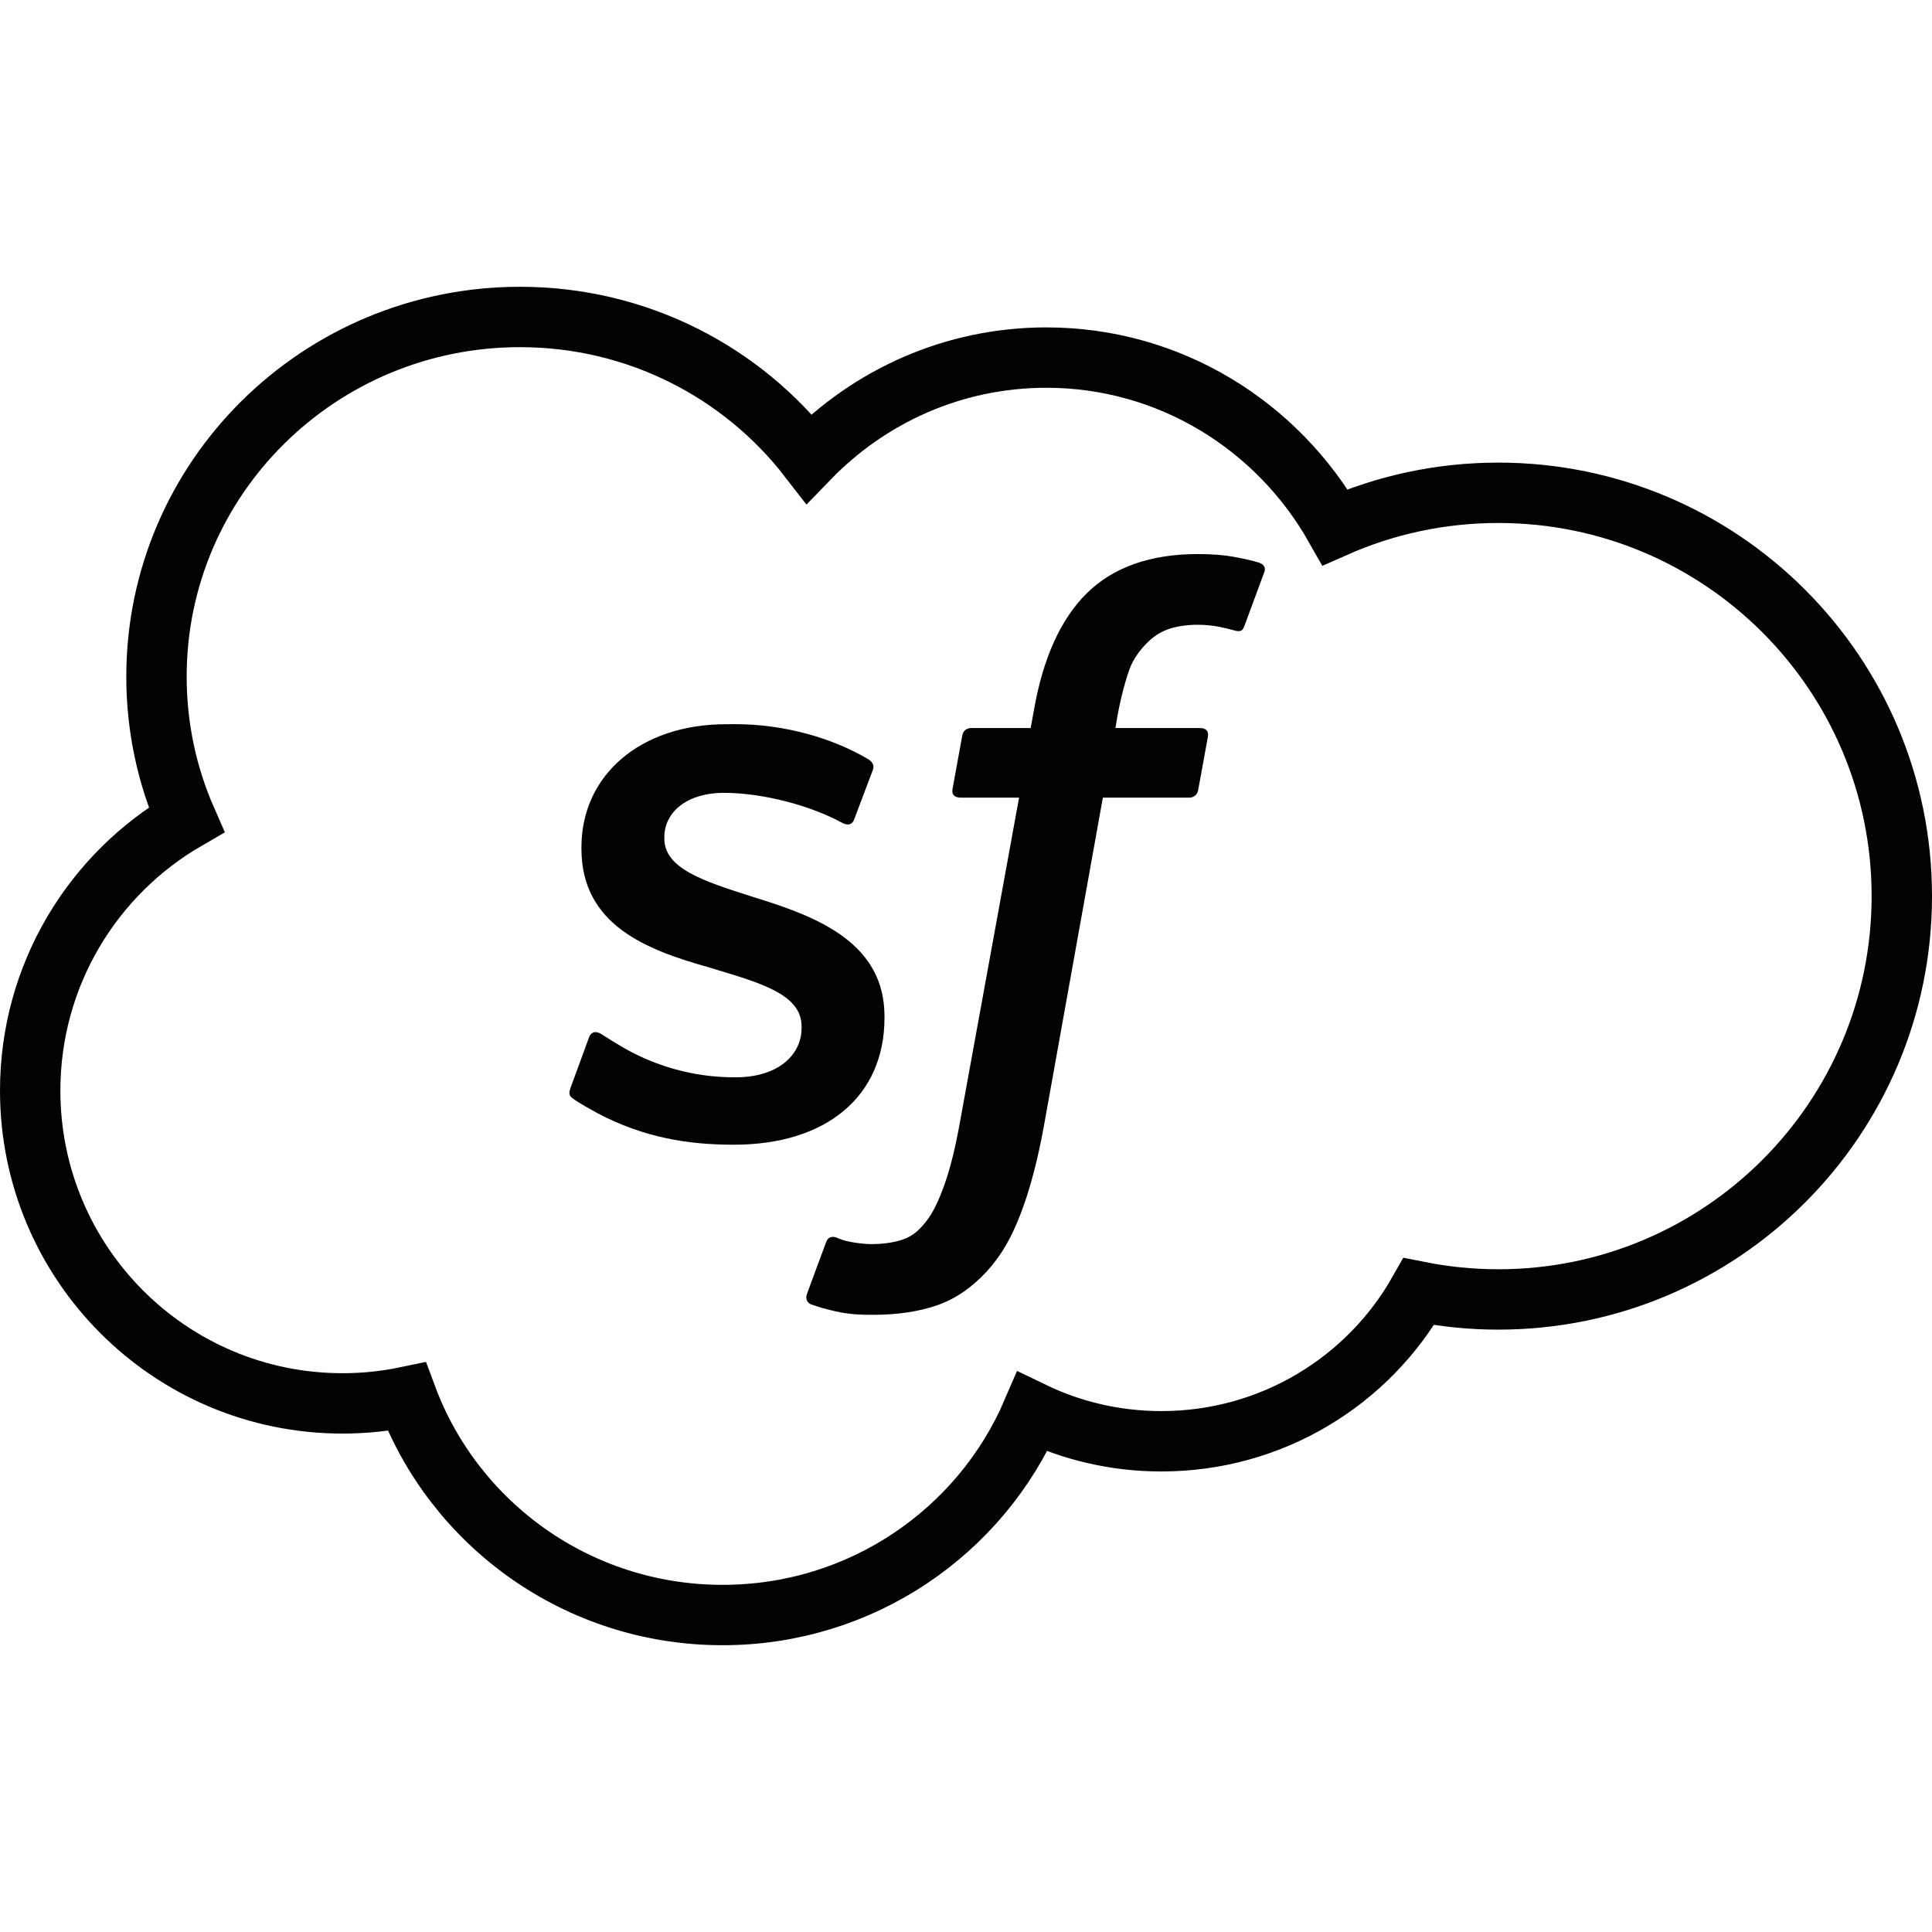 <?xml version="1.0" encoding="UTF-8" standalone="no"?>
<svg width="512px" height="512px" viewBox="0 0 512 512" version="1.1" xmlns="http://www.w3.org/2000/svg" xmlns:xlink="http://www.w3.org/1999/xlink">
    <!-- Generator: Sketch 39.1 (31720) - http://www.bohemiancoding.com/sketch -->
    <title>512</title>
    <desc>Created with Sketch.</desc>
    <defs></defs>
    <g id="Page-1" stroke="none" stroke-width="1" fill="none" fill-rule="evenodd">
        <g id="512">
            <g id="icon-cloud-sf" transform="translate(8, 84)">
                <path d="M389.065,46.596 C373.669,46.596 359.039,49.855 345.814,55.705 C330.603,28.85 302.041,10.763 269.296,10.763 C244.665,10.763 222.397,21.006 206.402,37.517 C188.796,14.714 161.037,0 129.802,0 C76.602,0 33.468,42.682 33.468,95.323 C33.468,108.8 36.297,121.617 41.394,133.237 C16.642,147.568 0,174.352 0,205.034 C0,250.809 37.062,287.914 82.783,287.914 C88.614,287.914 94.307,287.305 99.797,286.156 C112.356,319.924 145.085,344 183.489,344 C220.358,344 252.005,321.805 265.577,290.152 C275.914,295.149 287.511,297.954 299.775,297.954 C329.079,297.954 354.608,281.956 368,258.285 C374.815,259.642 381.858,260.366 389.068,260.366 C448.122,260.366 496,212.511 496,153.477 C495.997,94.449 448.12,46.596 389.065,46.596 L389.065,46.596 L389.065,46.596 Z" id="cloud" stroke="#010202" stroke-width="16"></path>
                <path d="M150.536,211.117 C148.223,209.813 145.947,208.651 143.687,207.036 C143.44,206.703 142.416,206.304 143.176,204.358 L148.03,191.092 C148.806,188.819 150.572,189.564 151.277,189.996 C152.619,190.797 153.606,191.507 155.335,192.516 C169.65,201.425 182.907,201.493 187.075,201.493 C197.77,201.493 204.426,195.898 204.426,188.398 L204.426,187.983 C204.426,179.788 194.205,176.696 182.343,173.118 L179.73,172.319 C163.457,167.751 146.087,161.169 146.087,140.939 L146.087,140.538 C146.087,121.332 161.834,107.928 184.392,107.928 L186.845,107.91 C200.082,107.91 212.879,111.696 222.147,117.238 C222.994,117.742 223.806,118.695 223.346,119.962 C222.907,121.144 218.81,131.997 218.333,133.231 C217.469,135.505 215.069,133.995 215.069,133.995 C206.966,129.583 194.38,126.109 183.771,126.109 C174.224,126.109 168.061,131.093 168.061,137.866 L168.061,138.267 C168.061,146.184 178.6,149.554 190.815,153.46 L192.931,154.124 C209.118,159.157 226.398,166.137 226.398,185.329 L226.398,185.729 C226.398,206.481 211.096,219.362 186.453,219.362 C174.365,219.362 162.787,217.504 150.536,211.117 L150.536,211.117 L150.536,211.117 Z M327.075,67.554 L321.761,81.933 C321.301,83.008 321,83.67 318.741,82.975 C318.179,82.819 317.331,82.573 315.176,82.123 C313.603,81.811 311.559,81.567 309.456,81.567 C306.704,81.567 304.197,81.914 301.991,82.609 C299.836,83.306 297.858,84.503 296.166,86.189 C294.419,87.905 292.371,90.389 291.279,93.497 C288.714,100.739 287.711,108.448 287.607,108.936 L309.864,108.936 C311.717,108.936 312.299,109.787 312.125,111.141 L309.528,125.38 C309.14,127.447 307.198,127.378 307.198,127.378 L284.271,127.378 L268.596,214.673 C266.936,223.702 264.889,231.448 262.474,237.682 C260.037,243.986 257.474,248.604 253.436,253.015 C249.674,257.077 245.438,260.098 240.565,261.835 C235.727,263.554 229.886,264.44 223.479,264.44 C220.424,264.44 217.159,264.386 213.276,263.482 C210.488,262.842 208.968,262.374 206.923,261.659 C206.04,261.346 205.351,260.29 205.845,258.934 C206.339,257.56 210.434,246.466 211.001,245.008 C211.722,243.236 213.524,243.911 213.524,243.911 C214.759,244.419 215.624,244.78 217.285,245.093 C218.943,245.421 221.183,245.7 222.863,245.7 C225.882,245.7 228.651,245.338 231.052,244.554 C233.966,243.598 235.641,241.93 237.427,239.707 C239.26,237.4 240.76,234.221 242.279,229.969 C243.831,225.661 245.226,219.982 246.447,213.09 L262.065,127.375 L246.677,127.375 C244.824,127.375 244.223,126.524 244.417,125.168 L247.01,110.931 C247.398,108.865 249.337,108.933 249.337,108.933 L265.137,108.933 L265.985,104.297 C268.353,90.562 273.062,80.107 279.983,73.248 C286.955,66.337 296.872,62.83 309.46,62.83 C313.062,62.83 316.24,63.07 318.923,63.559 C321.57,64.027 323.583,64.481 325.808,65.157 C326.296,65.349 327.621,66.008 327.075,67.554 L327.075,67.554 L327.075,67.554 Z" id="cloud-sf" fill="#010202"></path>
            </g>
        </g>
    </g>
</svg>